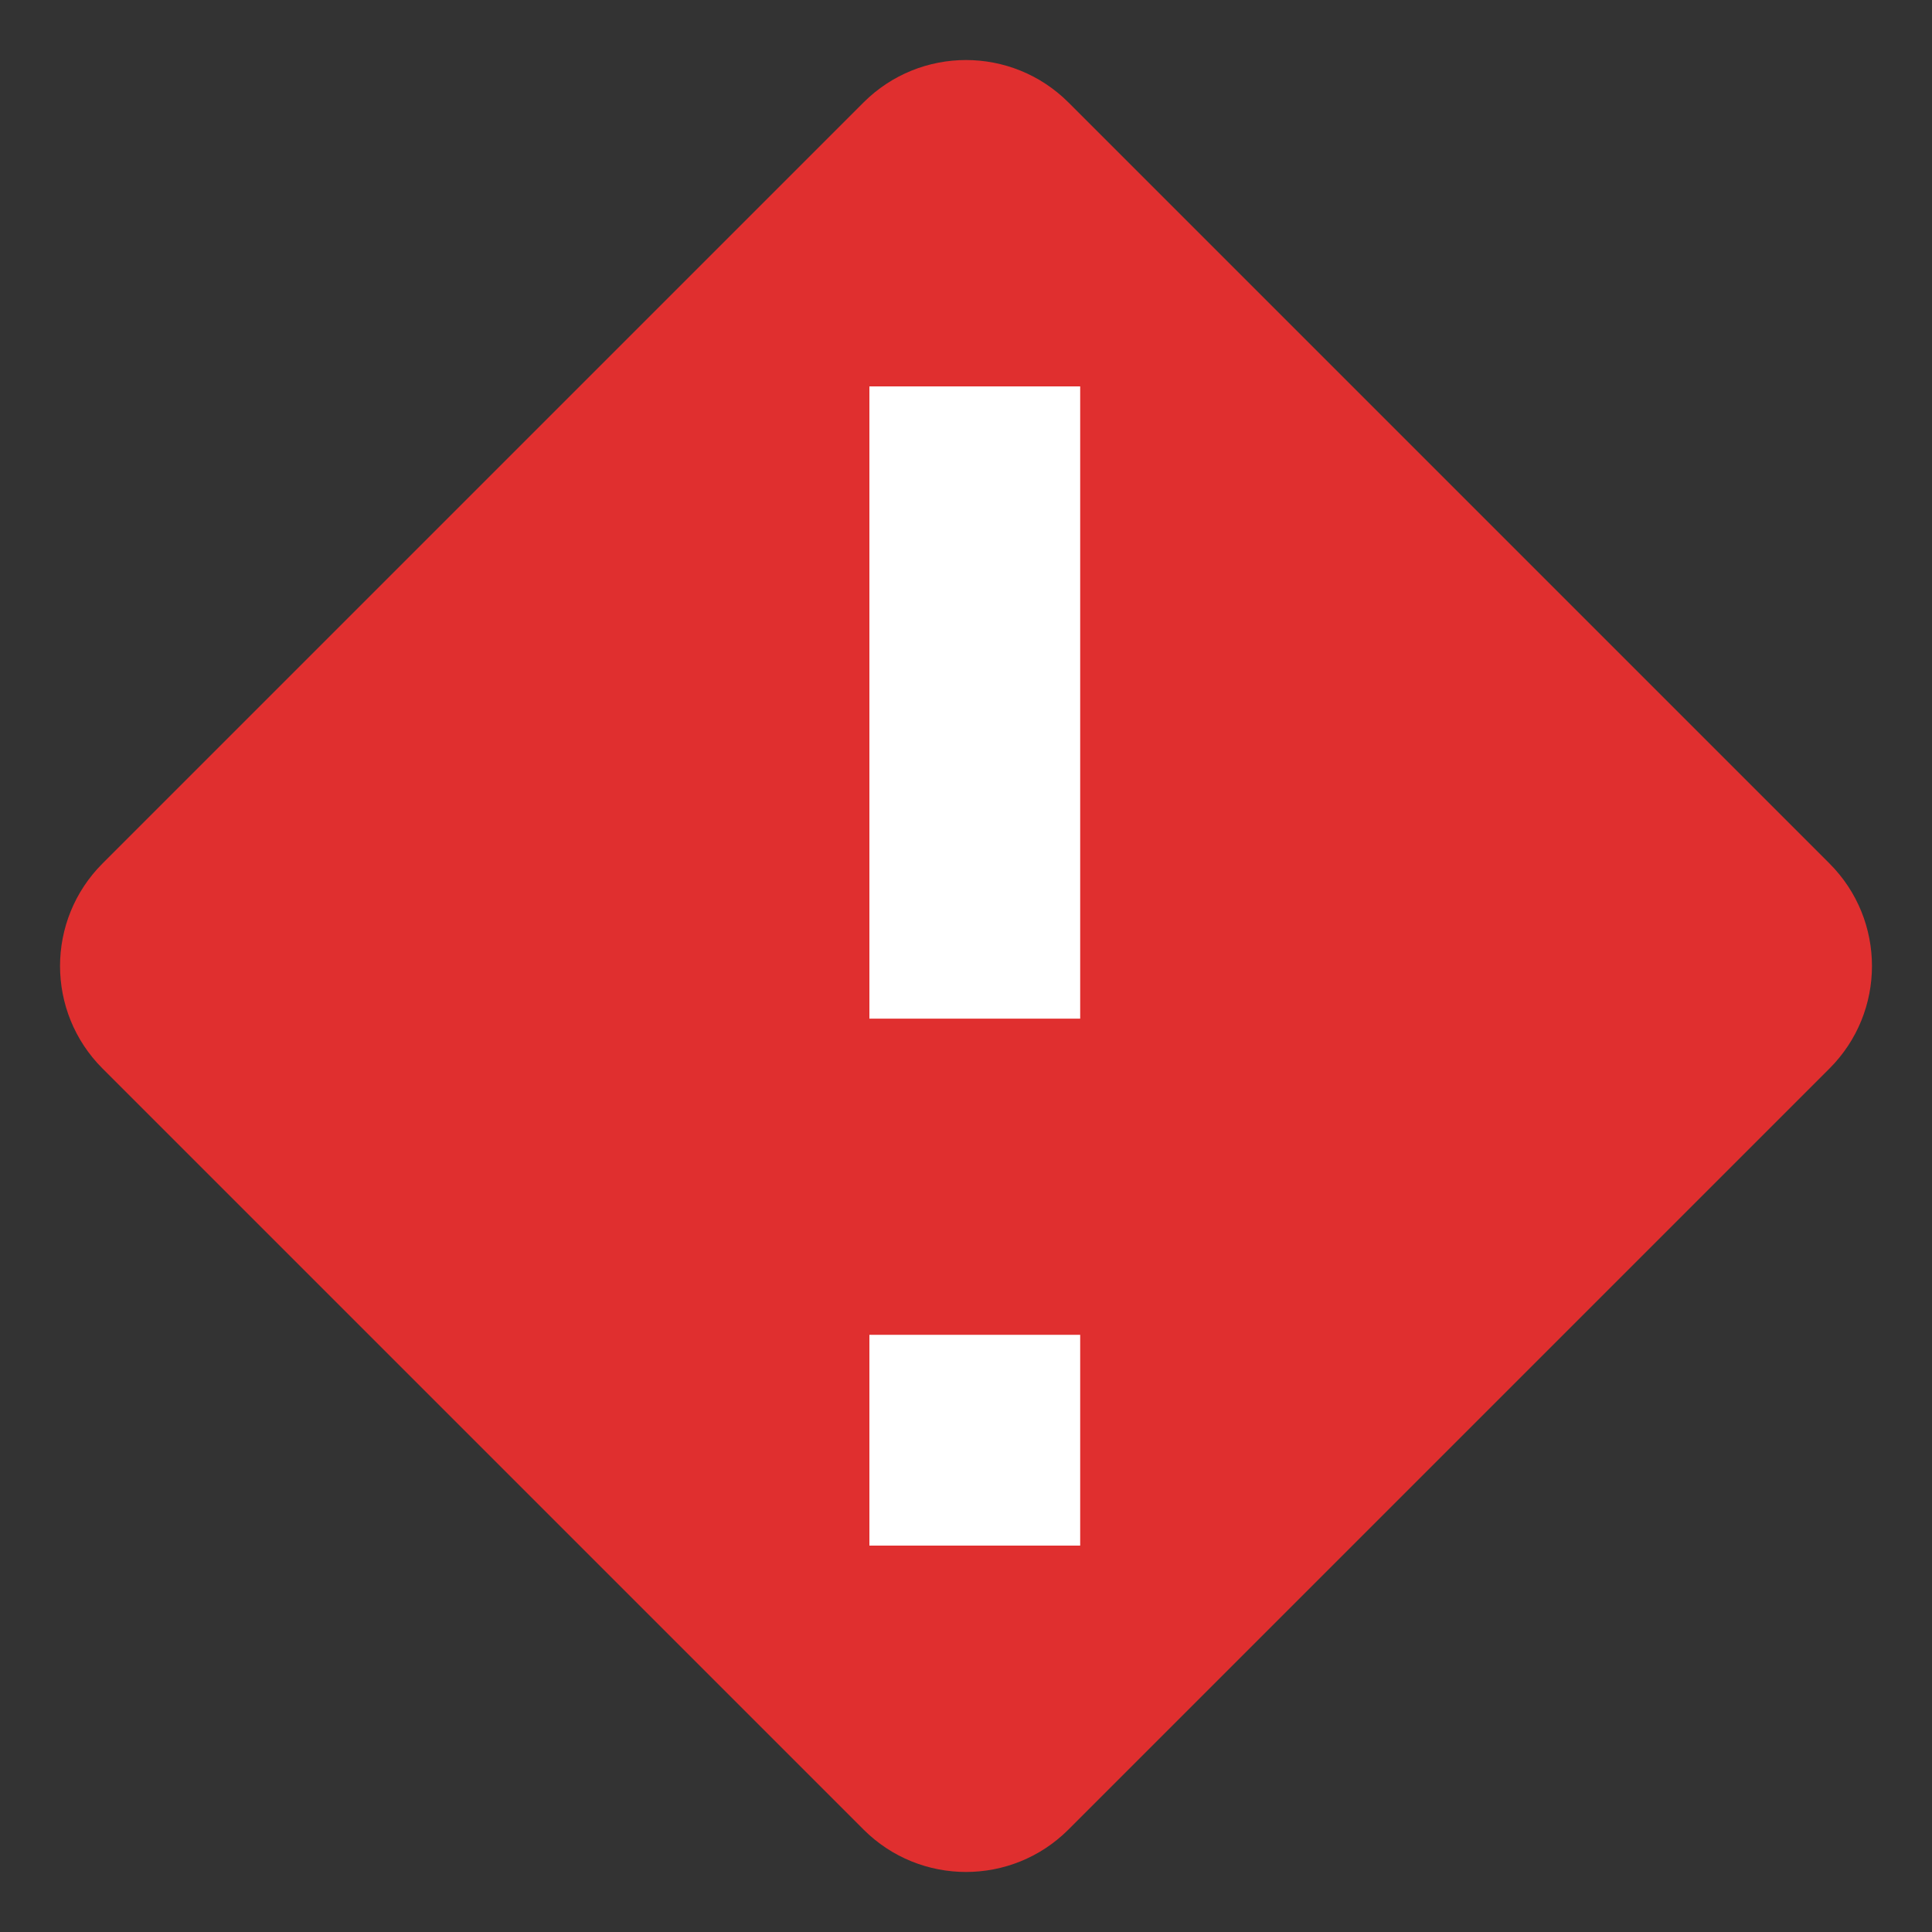 <?xml version="1.0" encoding="UTF-8"?>
<svg width="20px" height="20px" viewBox="0 0 20 20" version="1.1" xmlns="http://www.w3.org/2000/svg" xmlns:xlink="http://www.w3.org/1999/xlink">
    <rect x="0" y="0" width="20" height="20" fill="#333333" stroke="none"/>
    <!-- Generator: Sketch 46.2 (44496) - http://www.bohemiancoding.com/sketch -->
    <title>Artboard</title>
    <desc>Created with Sketch.</desc>
    <defs></defs>
    <g id="Page-1" stroke="none" stroke-width="1" fill="none" fill-rule="evenodd">
        <g id="Artboard">
            <g id="Group">
                <path d="M11.061,1.061 L18.939,8.939 L18.939,8.939 C19.525,9.525 19.525,10.475 18.939,11.061 L11.061,18.939 L11.061,18.939 C10.475,19.525 9.525,19.525 8.939,18.939 L1.061,11.061 L1.061,11.061 C0.475,10.475 0.475,9.525 1.061,8.939 L8.939,1.061 L8.939,1.061 C9.525,0.475 10.475,0.475 11.061,1.061 Z" id="Polygon" fill="#E02F2F"></path>
                <polygon id="Path" fill="#FFFFFF" points="9 4 9 10.545 11.182 10.545 11.182 4"></polygon>
                <polygon id="Path" fill="#FFFFFF" points="9 13.818 9 16 11.182 16 11.182 13.818"></polygon>
            </g>
        </g>
    </g>
</svg>